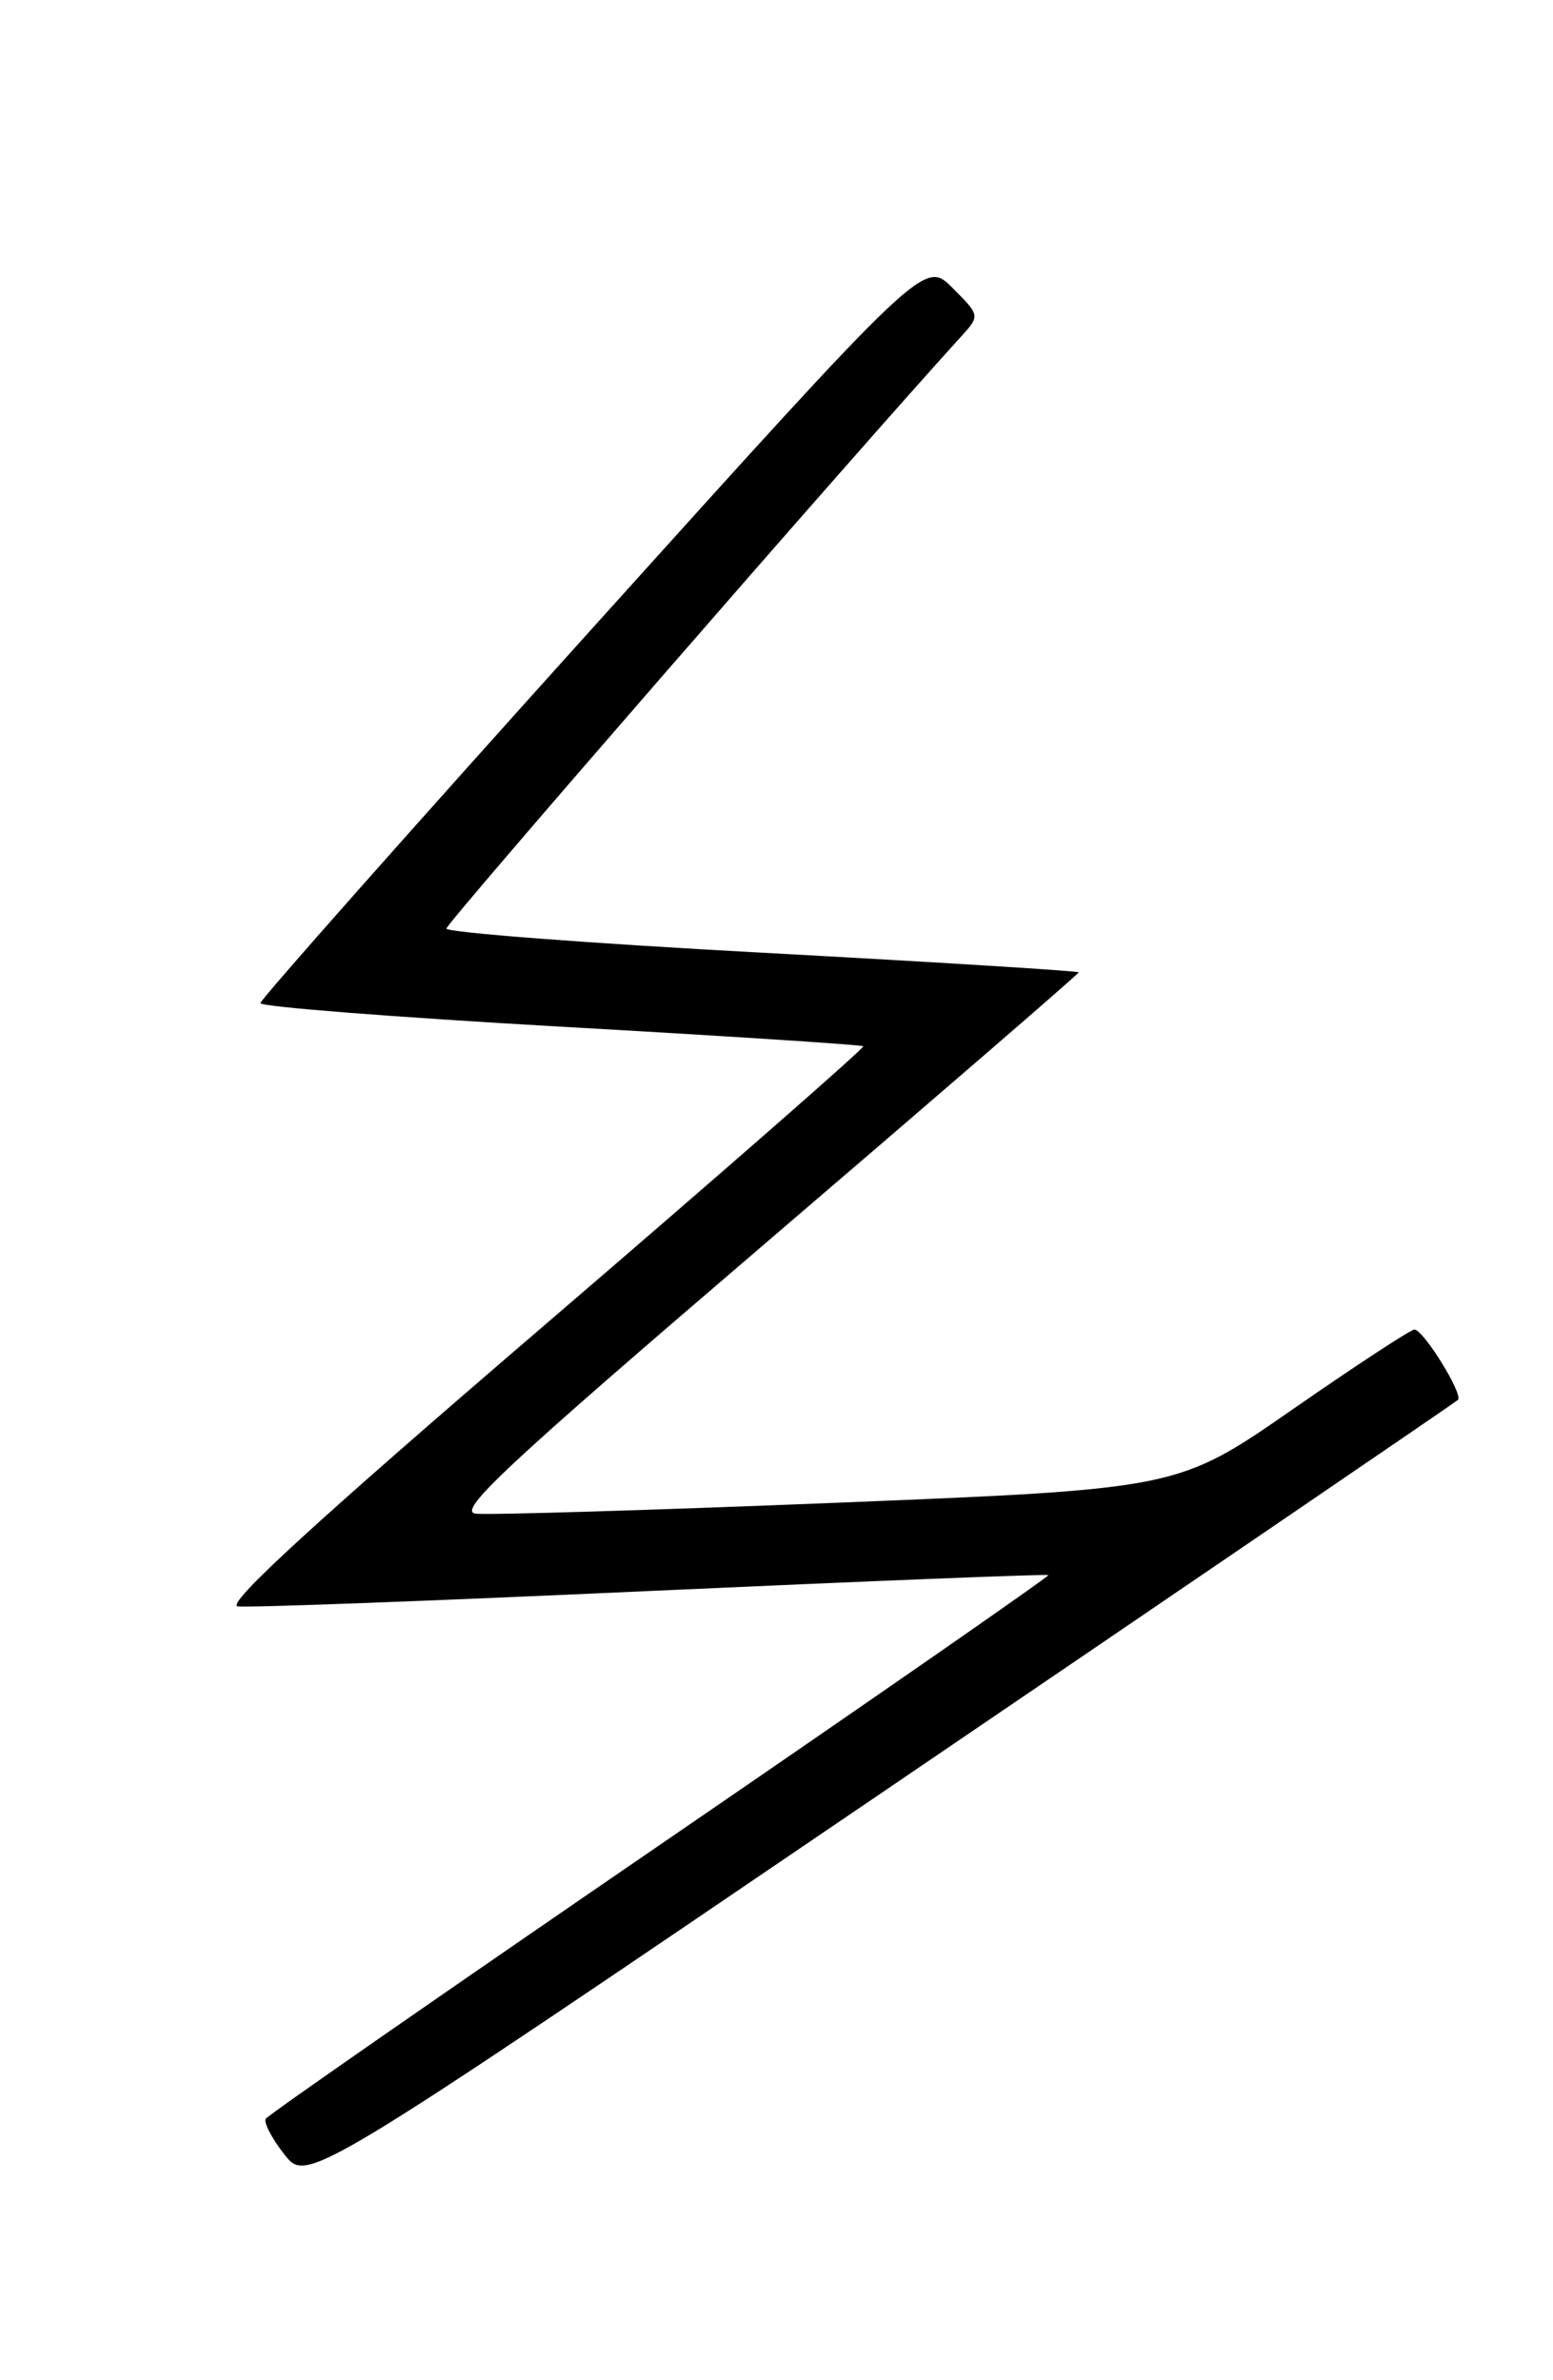 <?xml version="1.0" encoding="UTF-8" standalone="no"?>
<!DOCTYPE svg PUBLIC "-//W3C//DTD SVG 1.1//EN" "http://www.w3.org/Graphics/SVG/1.1/DTD/svg11.dtd" >
<svg xmlns="http://www.w3.org/2000/svg" xmlns:xlink="http://www.w3.org/1999/xlink" version="1.1" viewBox="0 0 167 256">
 <g >
 <path fill="currentColor"
d=" M 156.78 150.56 C 157.37 149.96 153.06 143.00 152.10 143.00 C 151.69 143.00 145.81 146.86 139.02 151.57 C 126.67 160.14 126.67 160.14 90.13 161.62 C 70.04 162.43 52.50 162.96 51.15 162.80 C 49.12 162.55 54.32 157.69 82.35 133.68 C 100.86 117.83 116.00 104.74 116.00 104.58 C 116.00 104.43 100.70 103.48 82.00 102.47 C 63.30 101.46 48.00 100.29 48.00 99.87 C 48.00 99.29 92.09 48.56 103.33 36.22 C 105.40 33.94 105.40 33.94 102.41 30.95 C 99.41 27.95 99.41 27.95 63.70 67.57 C 44.07 89.37 28.00 107.51 28.00 107.89 C 28.00 108.28 42.51 109.41 60.25 110.42 C 77.99 111.42 92.65 112.37 92.83 112.53 C 93.00 112.69 77.51 126.25 58.40 142.66 C 33.80 163.78 24.21 172.58 25.57 172.77 C 26.63 172.93 46.62 172.18 70.00 171.11 C 93.38 170.05 112.61 169.28 112.73 169.41 C 112.86 169.53 94.08 182.58 70.99 198.40 C 47.91 214.22 28.82 227.48 28.58 227.88 C 28.33 228.27 29.23 230.00 30.58 231.72 C 33.02 234.84 33.02 234.84 94.67 192.92 C 128.58 169.87 156.53 150.81 156.78 150.56 Z "/>
</g>
</svg>